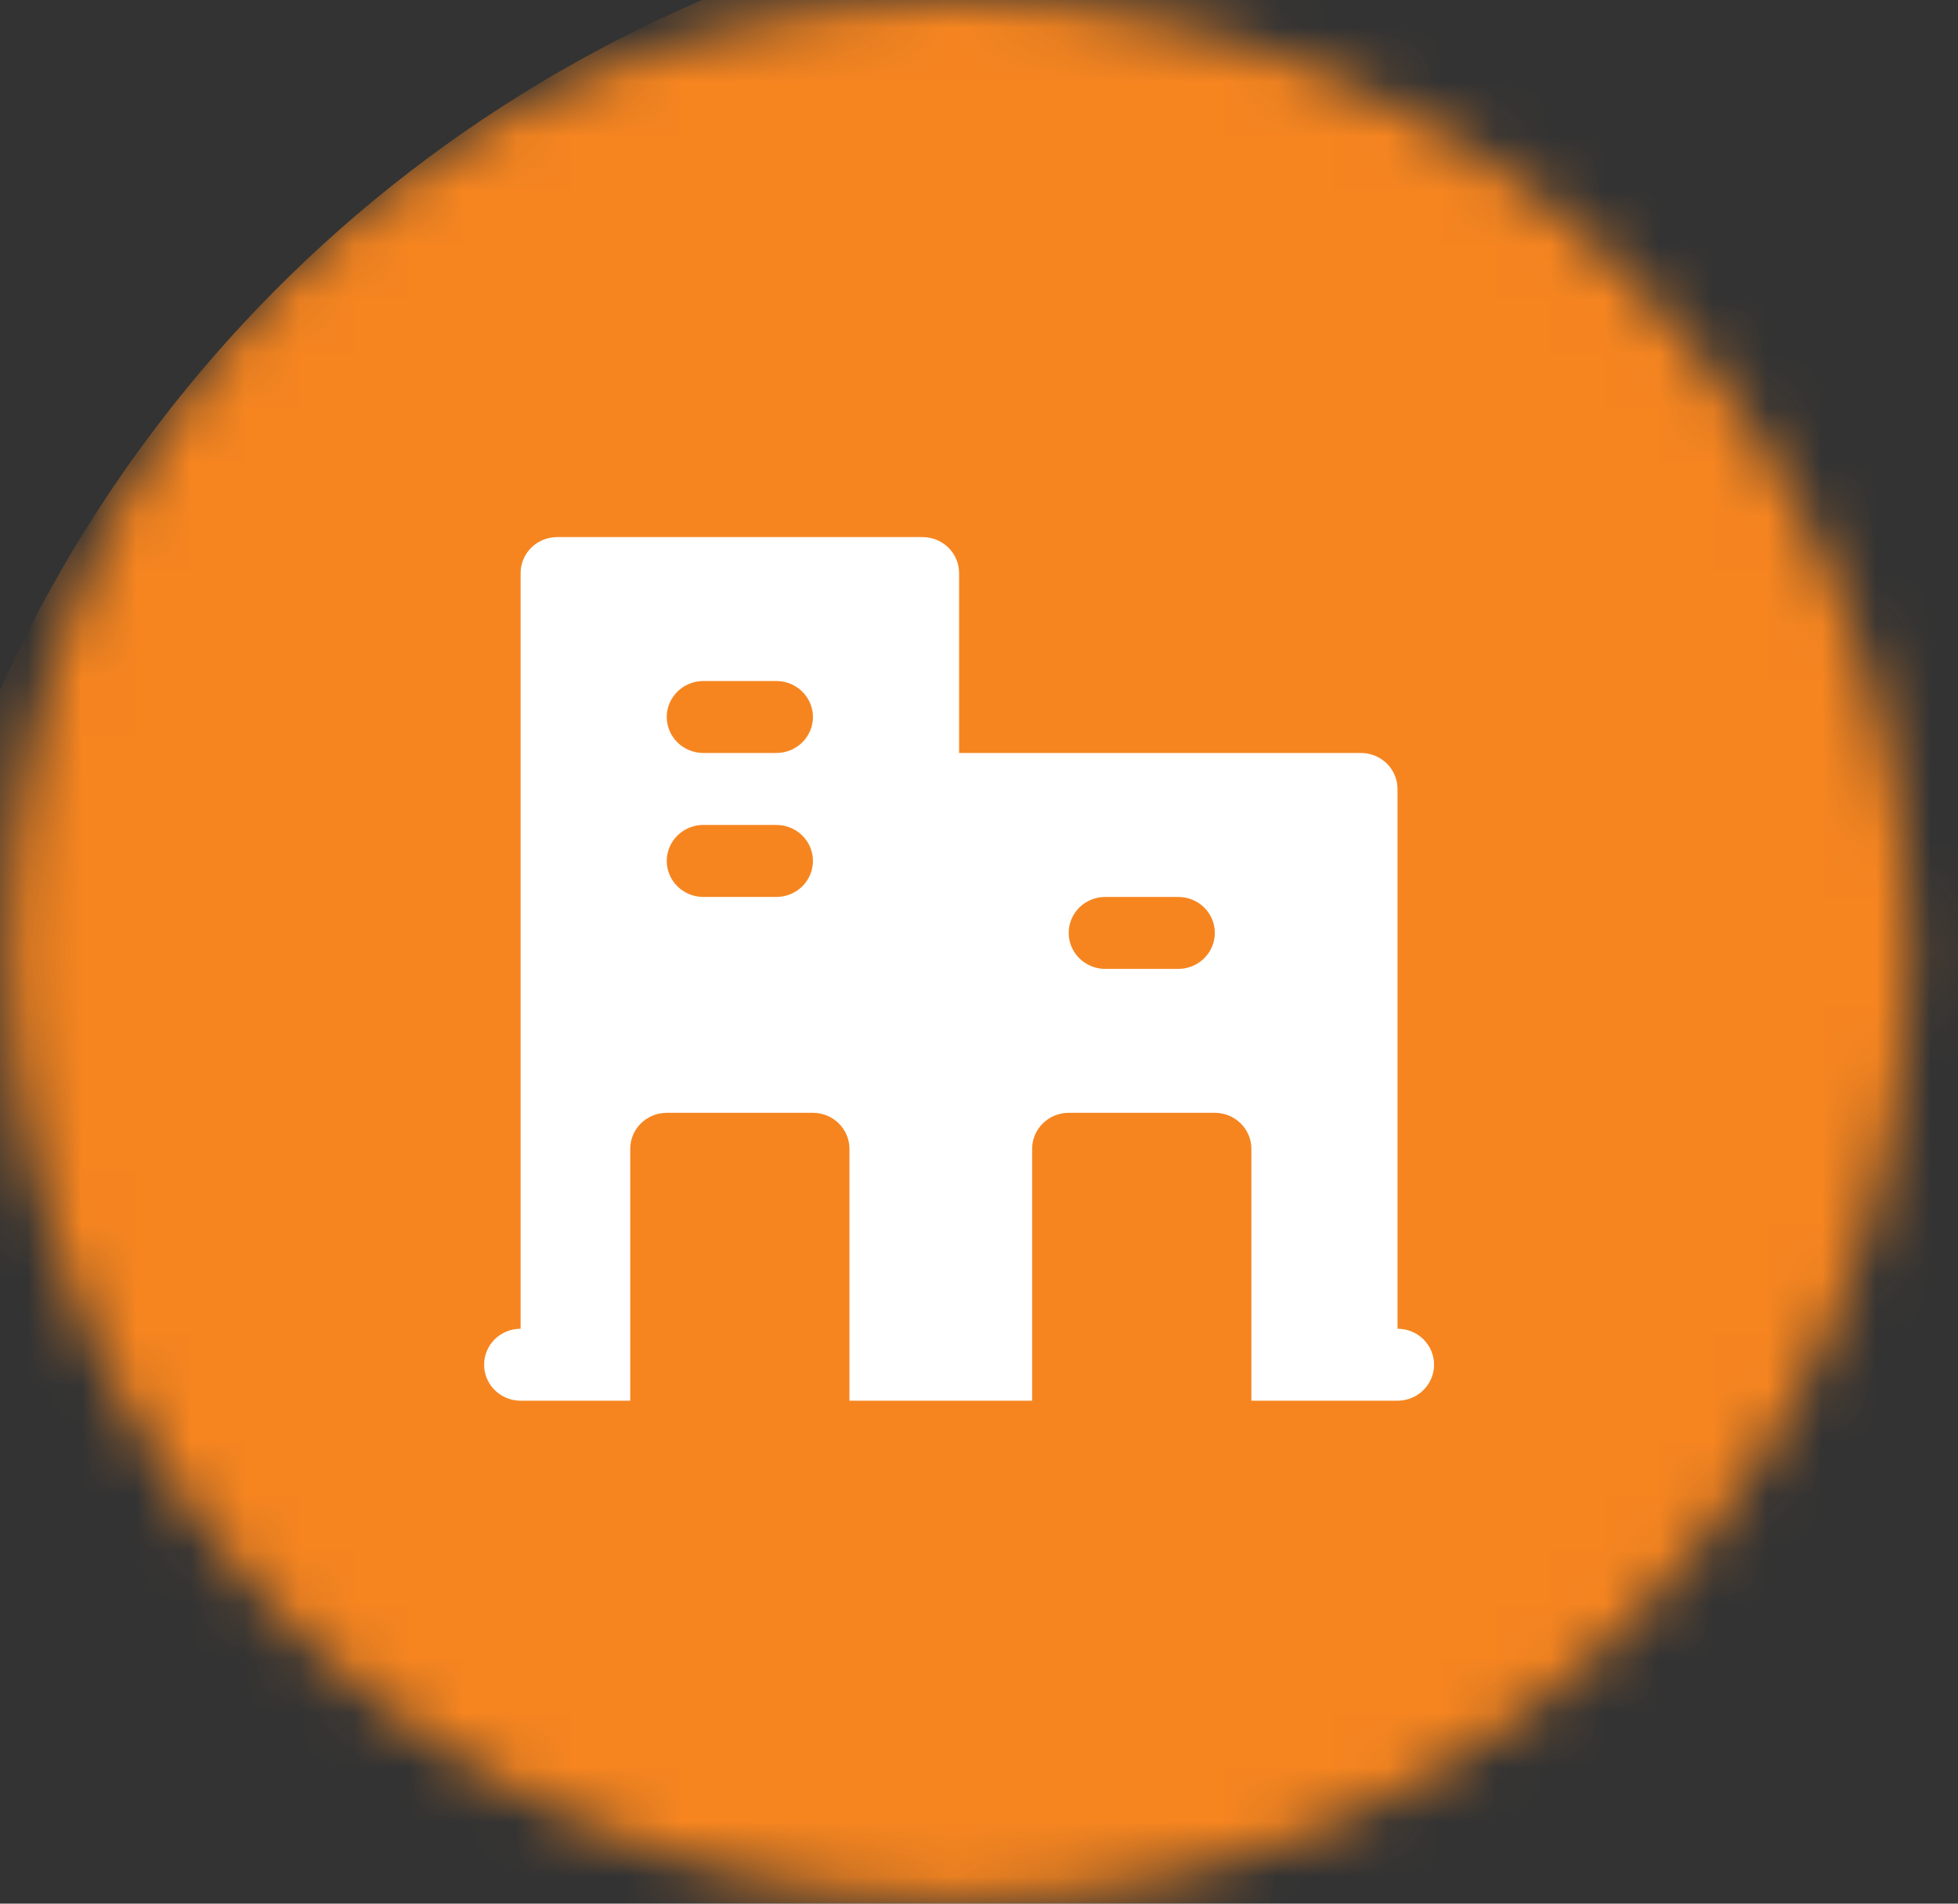 <svg width="36" height="35" viewBox="0 0 36 35" fill="none" xmlns="http://www.w3.org/2000/svg">
<rect x="0" y="0" width="36" height="35" fill="#333333" stroke="none"/>
<mask id="mask0_634_1443" style="mask-type:alpha" maskUnits="userSpaceOnUse" x="0" y="0" width="36" height="35">
<circle cx="17.634" cy="17.466" r="17.466" fill="#C4C4C4"/>
</mask>
<g mask="url(#mask0_634_1443)">
<circle cx="22.786" cy="22.966" r="25" fill="#F68520"/>
<path d="M25.695 24.43V14.506C25.695 14.33 25.624 14.162 25.498 14.038C25.372 13.914 25.201 13.844 25.023 13.844H17.634V10.536C17.634 10.361 17.563 10.193 17.437 10.068C17.311 9.944 17.14 9.875 16.962 9.875H10.244C10.066 9.875 9.895 9.944 9.769 10.068C9.643 10.193 9.572 10.361 9.572 10.536V24.43C9.394 24.43 9.223 24.499 9.097 24.623C8.971 24.747 8.901 24.916 8.901 25.091C8.901 25.267 8.971 25.435 9.097 25.559C9.223 25.683 9.394 25.753 9.572 25.753H11.588V21.122C11.588 20.946 11.658 20.778 11.784 20.654C11.91 20.53 12.081 20.46 12.259 20.46H14.947C15.125 20.46 15.296 20.53 15.421 20.654C15.547 20.778 15.618 20.946 15.618 21.122V25.753H18.977V21.122C18.977 20.946 19.048 20.778 19.174 20.654C19.3 20.53 19.471 20.46 19.649 20.46H22.336C22.514 20.46 22.685 20.53 22.811 20.654C22.937 20.778 23.008 20.946 23.008 21.122V25.753H25.695C25.873 25.753 26.044 25.683 26.17 25.559C26.296 25.435 26.367 25.267 26.367 25.091C26.367 24.916 26.296 24.747 26.17 24.623C26.044 24.499 25.873 24.43 25.695 24.43ZM14.275 16.491H12.931C12.753 16.491 12.582 16.421 12.456 16.297C12.33 16.173 12.259 16.004 12.259 15.829C12.259 15.653 12.33 15.485 12.456 15.361C12.582 15.237 12.753 15.167 12.931 15.167H14.275C14.453 15.167 14.624 15.237 14.75 15.361C14.876 15.485 14.947 15.653 14.947 15.829C14.947 16.004 14.876 16.173 14.75 16.297C14.624 16.421 14.453 16.491 14.275 16.491ZM14.275 13.844H12.931C12.753 13.844 12.582 13.774 12.456 13.65C12.33 13.526 12.259 13.358 12.259 13.183C12.259 13.007 12.33 12.839 12.456 12.715C12.582 12.591 12.753 12.521 12.931 12.521H14.275C14.453 12.521 14.624 12.591 14.75 12.715C14.876 12.839 14.947 13.007 14.947 13.183C14.947 13.358 14.876 13.526 14.75 13.65C14.624 13.774 14.453 13.844 14.275 13.844ZM21.664 17.814H20.321C20.142 17.814 19.972 17.744 19.846 17.62C19.72 17.496 19.649 17.328 19.649 17.152C19.649 16.977 19.72 16.808 19.846 16.684C19.972 16.56 20.142 16.491 20.321 16.491H21.664C21.842 16.491 22.013 16.56 22.139 16.684C22.265 16.808 22.336 16.977 22.336 17.152C22.336 17.328 22.265 17.496 22.139 17.62C22.013 17.744 21.842 17.814 21.664 17.814Z" fill="white"/>
</g>
</svg>
